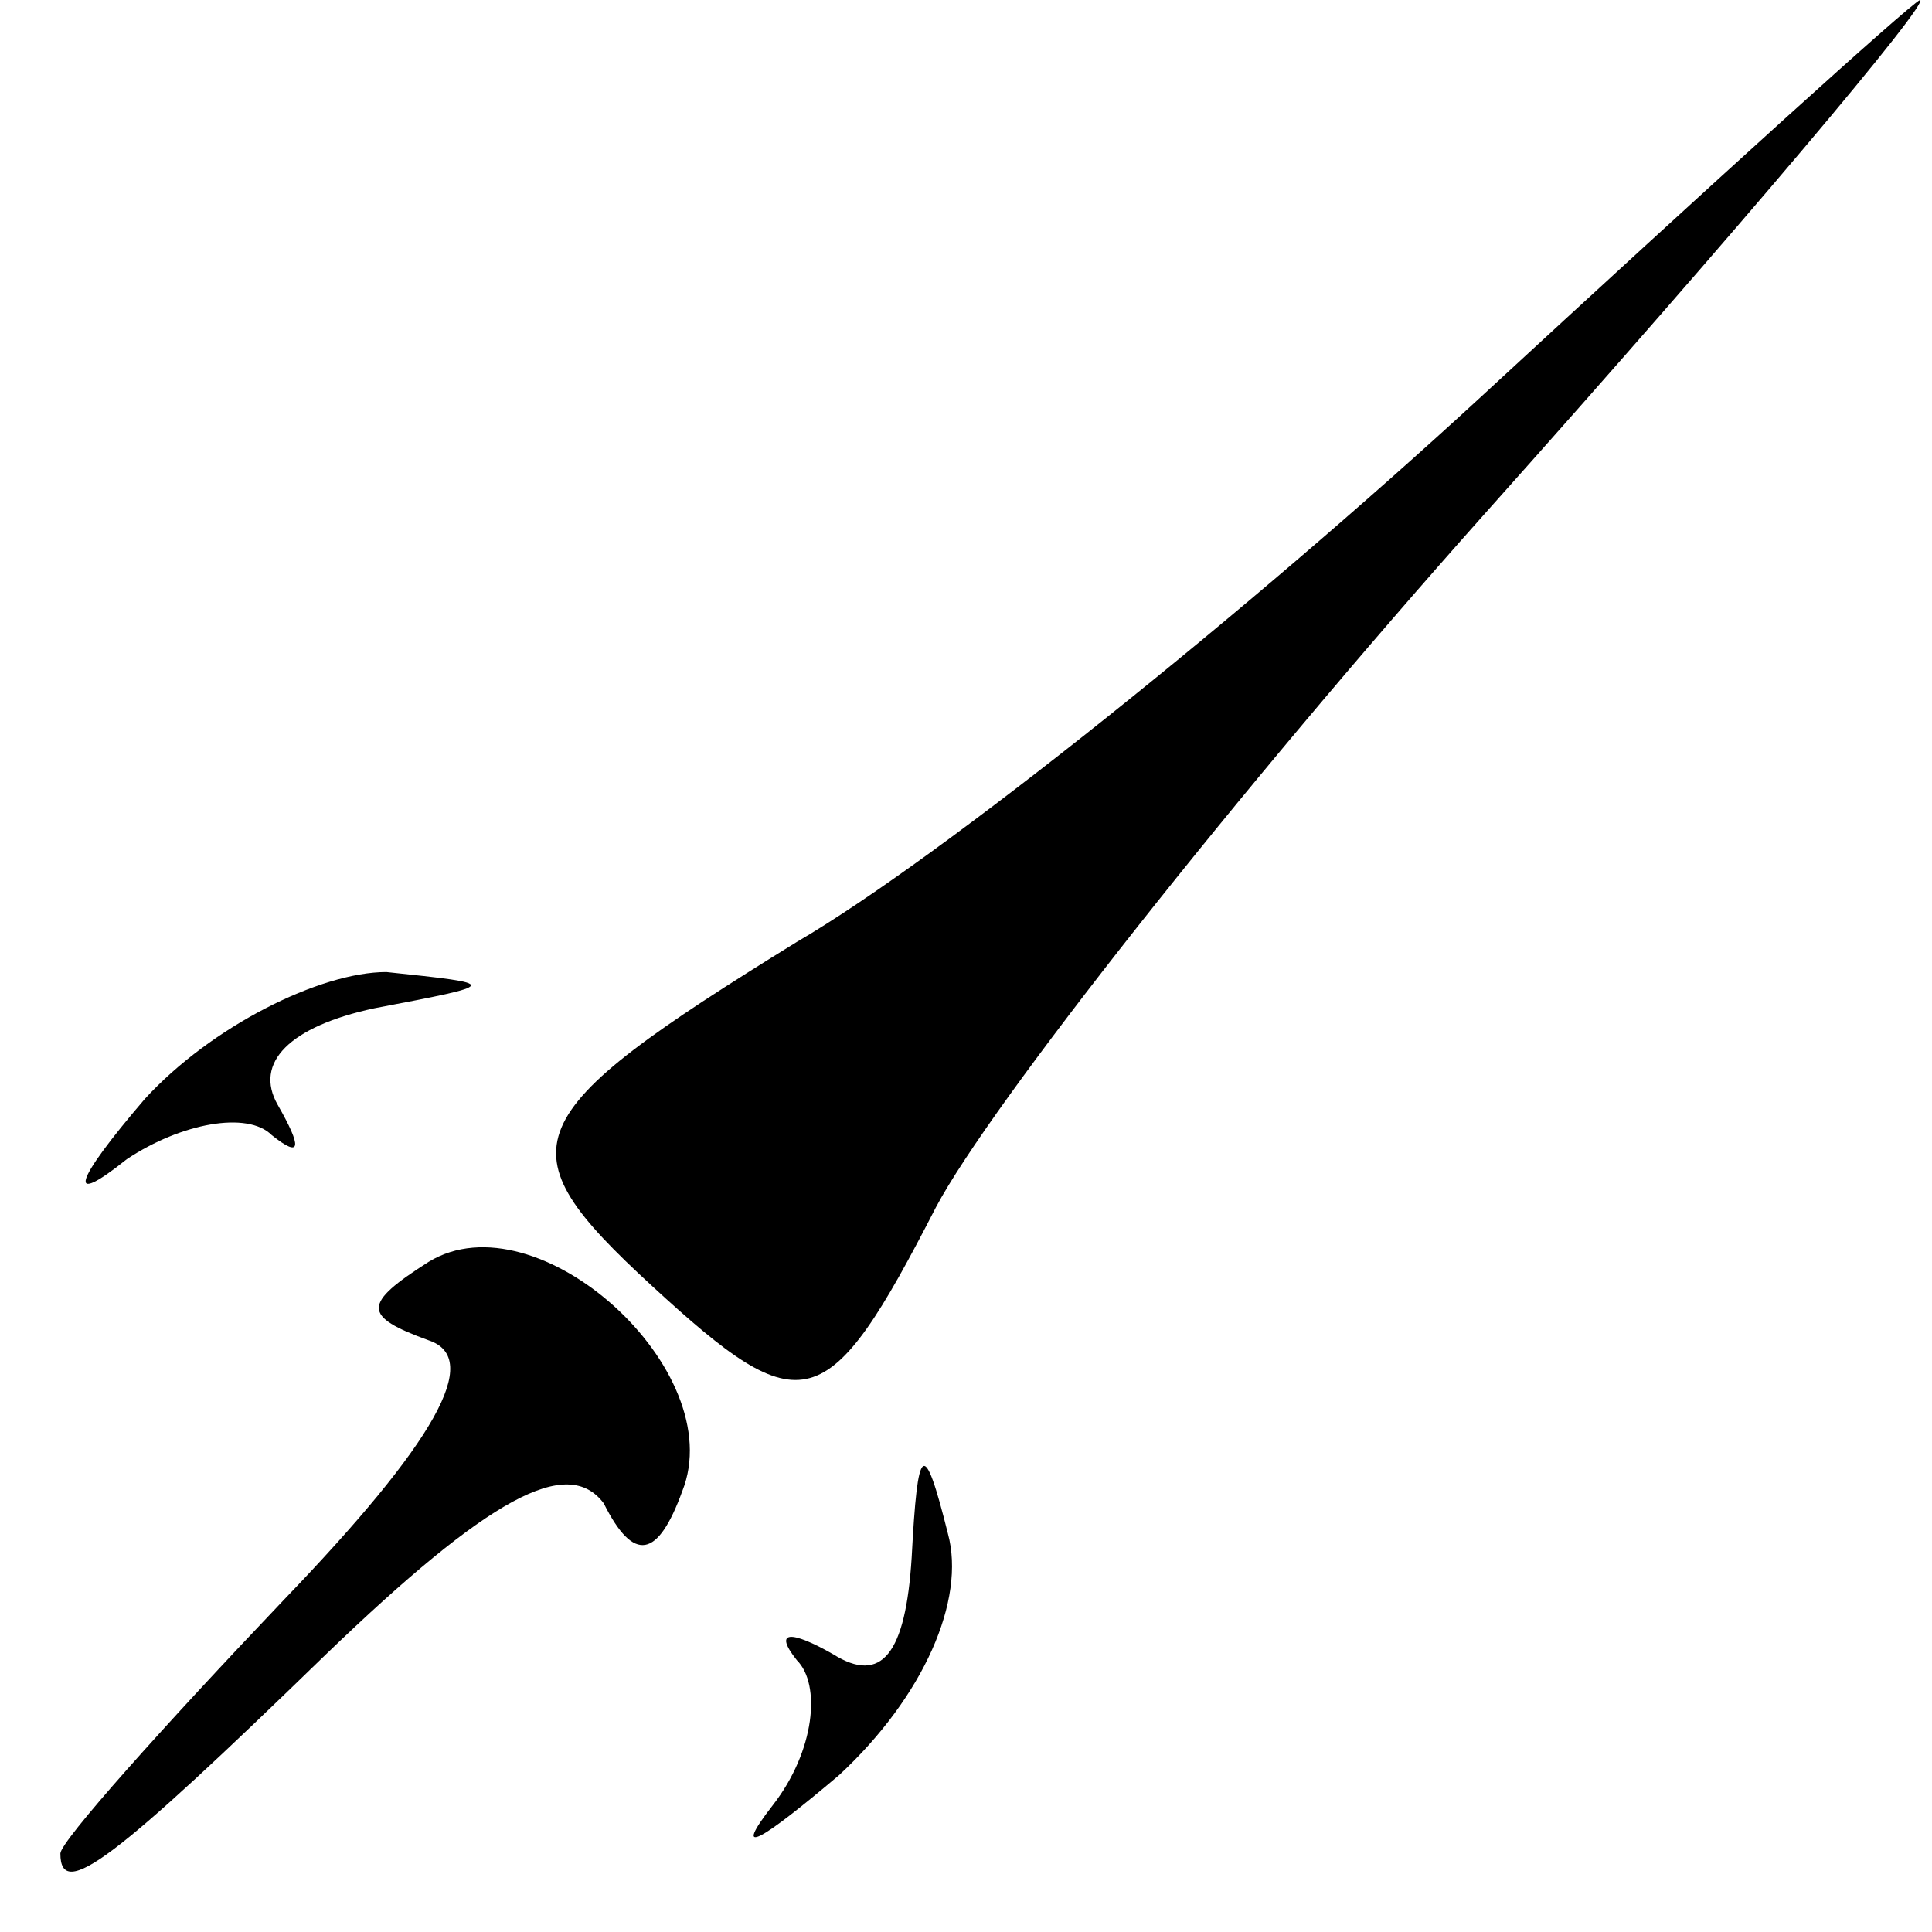 <?xml version="1.0" standalone="no"?>
<!DOCTYPE svg PUBLIC "-//W3C//DTD SVG 20010904//EN"
 "http://www.w3.org/TR/2001/REC-SVG-20010904/DTD/svg10.dtd">
<svg version="1.0" xmlns="http://www.w3.org/2000/svg"
 width="32pt" height="32pt" viewBox="0 0 32 32"
 preserveAspectRatio="xMidYMid meet">
<g transform="translate(0,32) scale(0.1,-0.1)"
fill="#000000" stroke="none">
<path fill="#000000" stroke="none" d="M245 254 c-38 -35 -89 -76 -113 -90
-47 -29 -49 -34 -24 -57 25 -23 29 -22 47 13 9 17 50 69 91 115 42 47 74 85
72 85 -2 -1 -34 -30 -73 -66z"/>
<path fill="#000000" stroke="none" d="M24 138 c-12 -14 -13 -18 -3 -10 9 6
20 8 24 4 5 -4 5 -2 1 5 -4 7 2 13 16 16 21 4 21 4 2 6 -11 0 -29 -9 -40 -21z"/>
<path fill="#000000" stroke="none" d="M71 111 c-11 -7 -11 -9 0 -13 9 -3 1
-17 -24 -43 -20 -21 -37 -40 -37 -42 0 -8 9 -1 44 33 27 26 40 33 46 25 5 -10
9 -9 13 2 8 20 -24 49 -42 38z"/>
<path fill="#000000" stroke="none" d="M151 62 c-1 -16 -5 -21 -13 -16 -7 4
-10 4 -6 -1 4 -4 3 -15 -4 -24 -7 -9 -2 -6 11 5 14 13 21 29 18 40 -4 16 -5
15 -6 -4z"/>
</g>
</svg>
